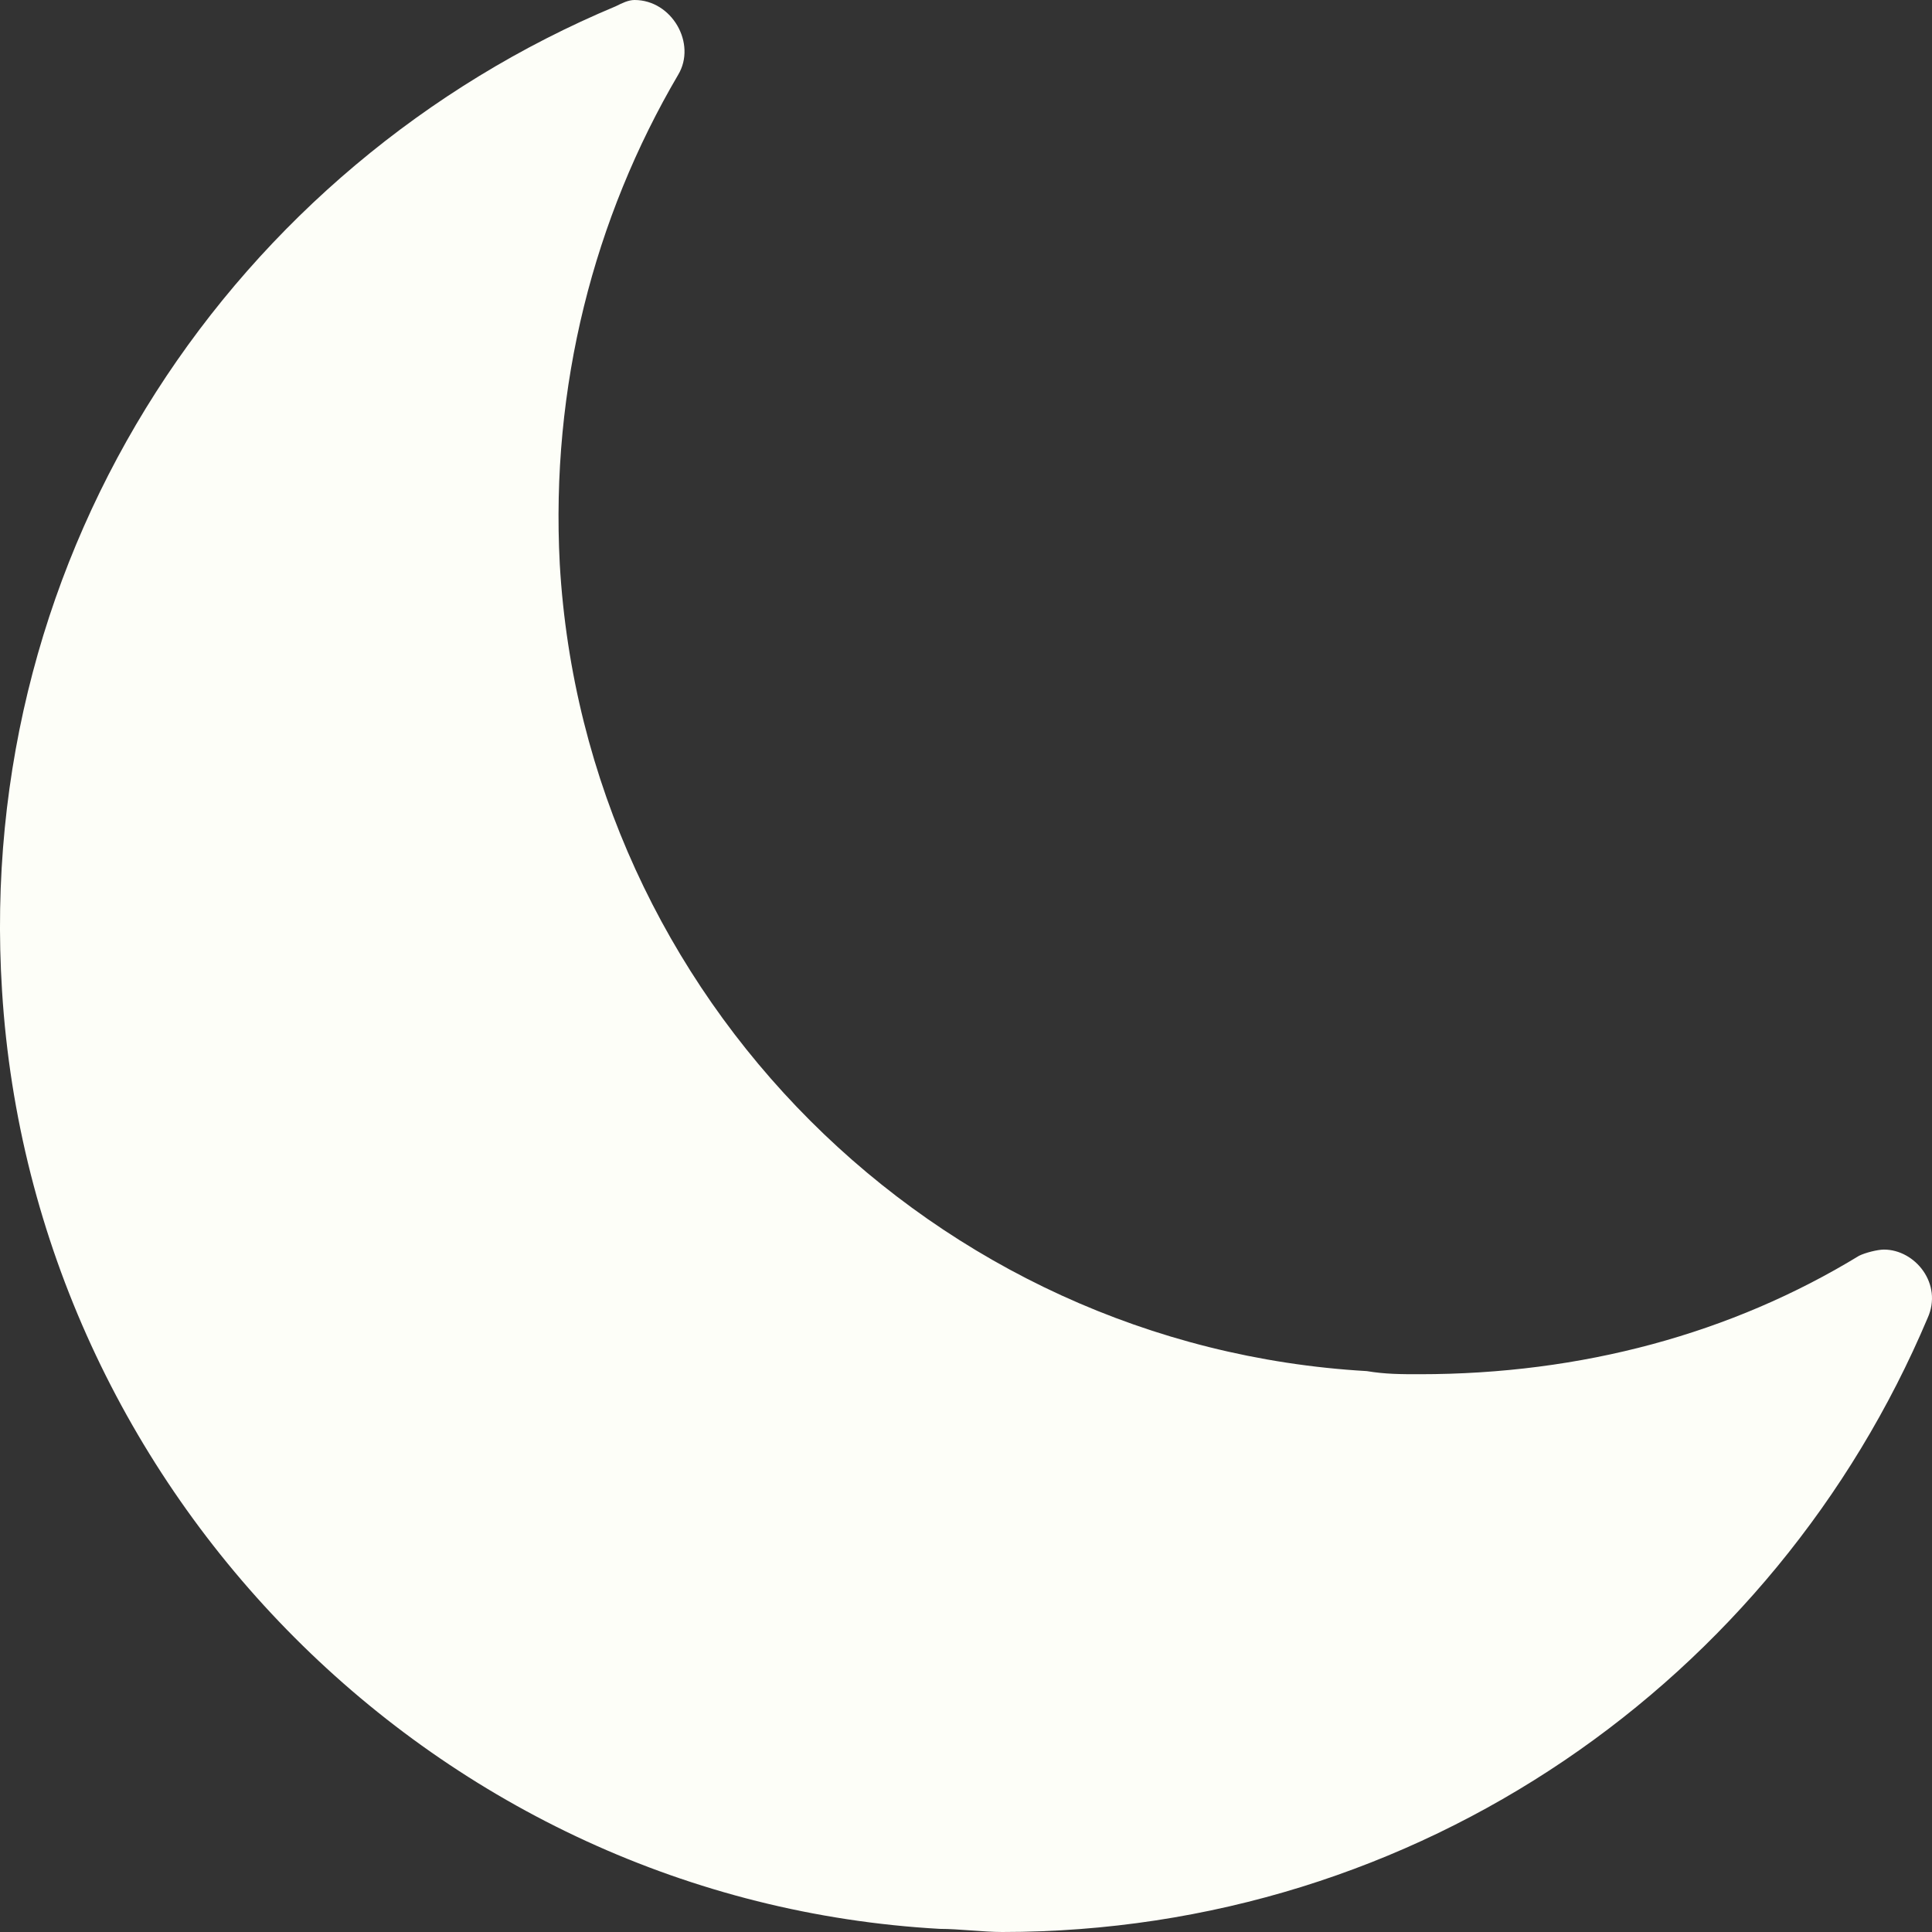 <svg width="68" height="68" viewBox="0 0 68 68" fill="none" xmlns="http://www.w3.org/2000/svg">
<rect x="0" y="0" width="68" height="68" fill="#333333" stroke="none"/>
<path d="M22.334 0C22.114 0 21.895 0.11 21.676 0.219C8.297 5.813 -0.915 19.303 0.072 34.877C1.169 52.535 15.425 66.903 33.081 67.89C33.739 67.89 34.616 68 35.274 68C49.969 68 62.47 59.116 67.844 46.394C68.392 45.187 67.405 43.981 66.308 43.981C66.089 43.981 65.65 44.09 65.431 44.2C60.935 46.942 55.671 48.368 49.969 48.368C49.311 48.368 48.763 48.368 48.105 48.258C32.861 47.381 20.579 35.097 19.702 19.852C19.373 13.6 20.908 7.677 23.869 2.632C24.527 1.535 23.65 0 22.334 0Z" fill="#FDFEF8"/>
</svg>
